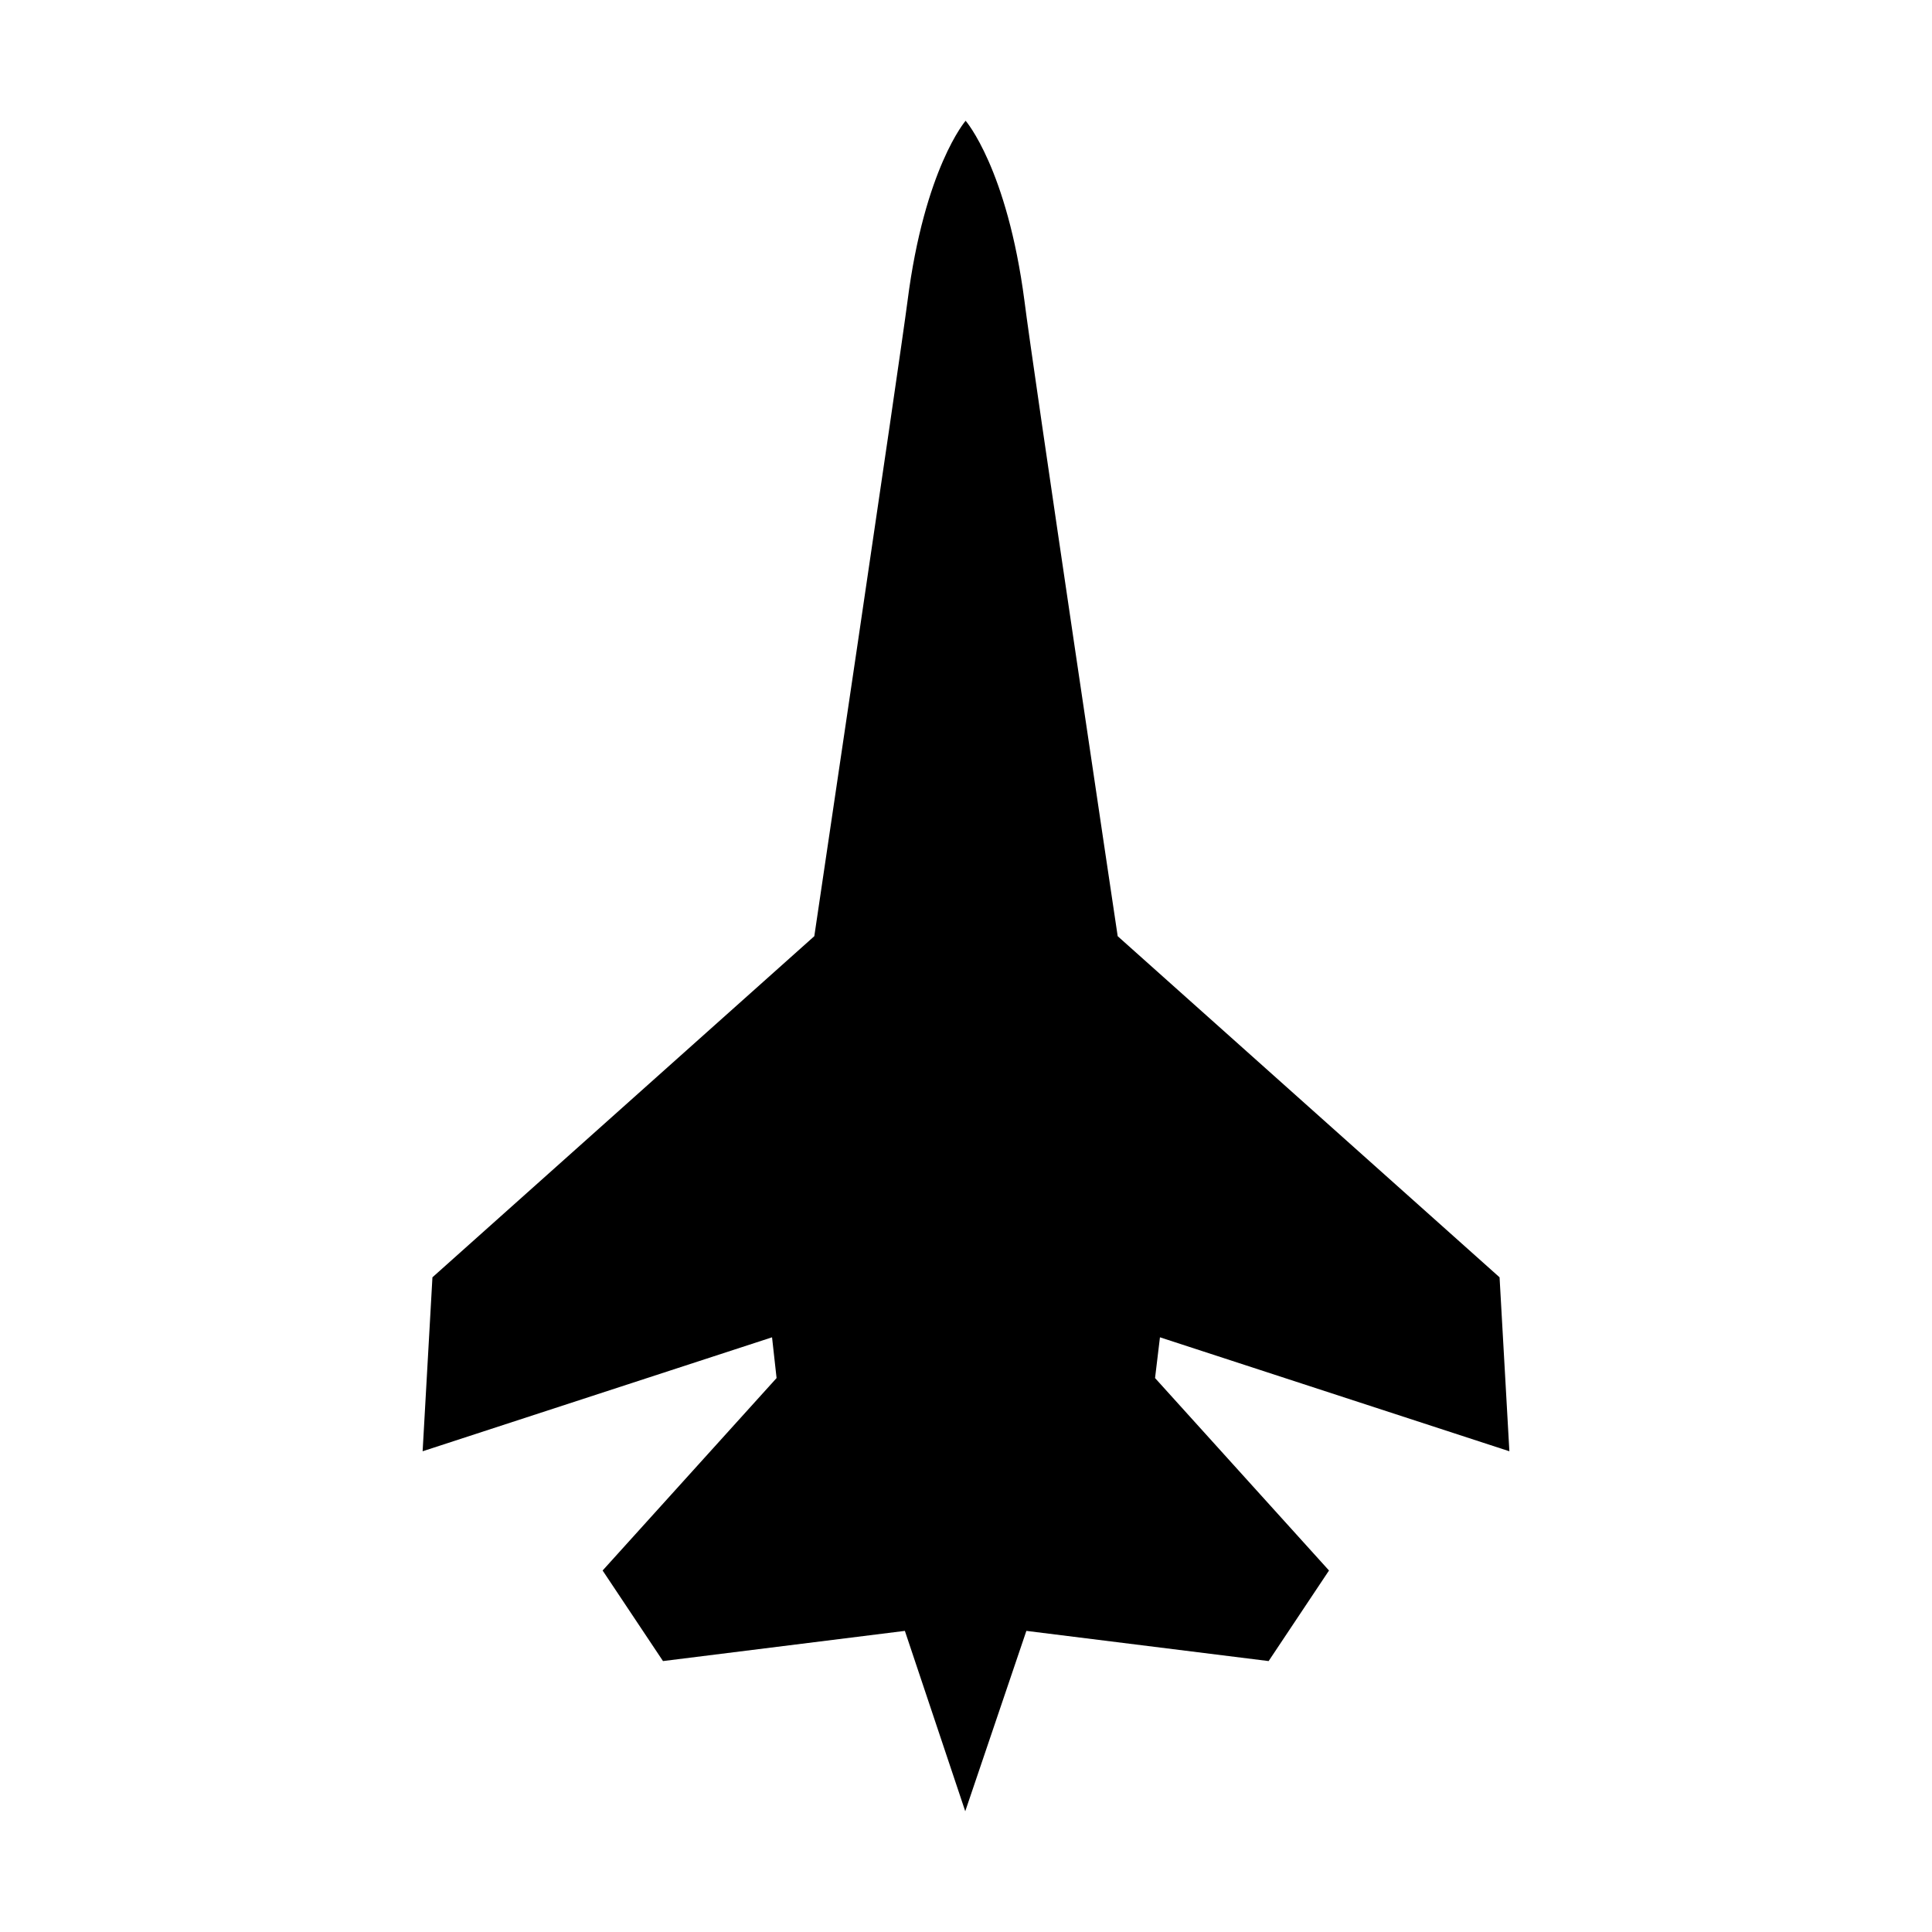 <?xml version="1.0" encoding="utf-8"?>
<!-- Generator: Adobe Illustrator 16.2.1, SVG Export Plug-In . SVG Version: 6.00 Build 0)  -->
<!DOCTYPE svg PUBLIC "-//W3C//DTD SVG 1.1//EN" "http://www.w3.org/Graphics/SVG/1.1/DTD/svg11.dtd">
<svg version="1.1" id="Layer_1" xmlns="http://www.w3.org/2000/svg" xmlns:xlink="http://www.w3.org/1999/xlink" x="0px" y="0px"
	 width="512px" height="512px" viewBox="0 0 512 512" style="enable-background:new 0 0 512 512;" xml:space="preserve">
<path d="M307.4,354.4l92.6,30.2l-2.6-46.1l-101.2-90.4c0,0-22.7-152-24.7-168.3C266.9,44.6,255.9,32,255.9,32S245,44.6,240.5,79.8
	c-2.1,16.3-24.7,168.3-24.7,168.3l-101.2,90.4l-2.6,46.1l92.6-30.2l1.2,10.8l-46.1,51l16,24l64.1-8l16,47.8l16.2-47.8l64.2,8l16-24
	l-46.1-51L307.4,354.4z"/>
</svg>
